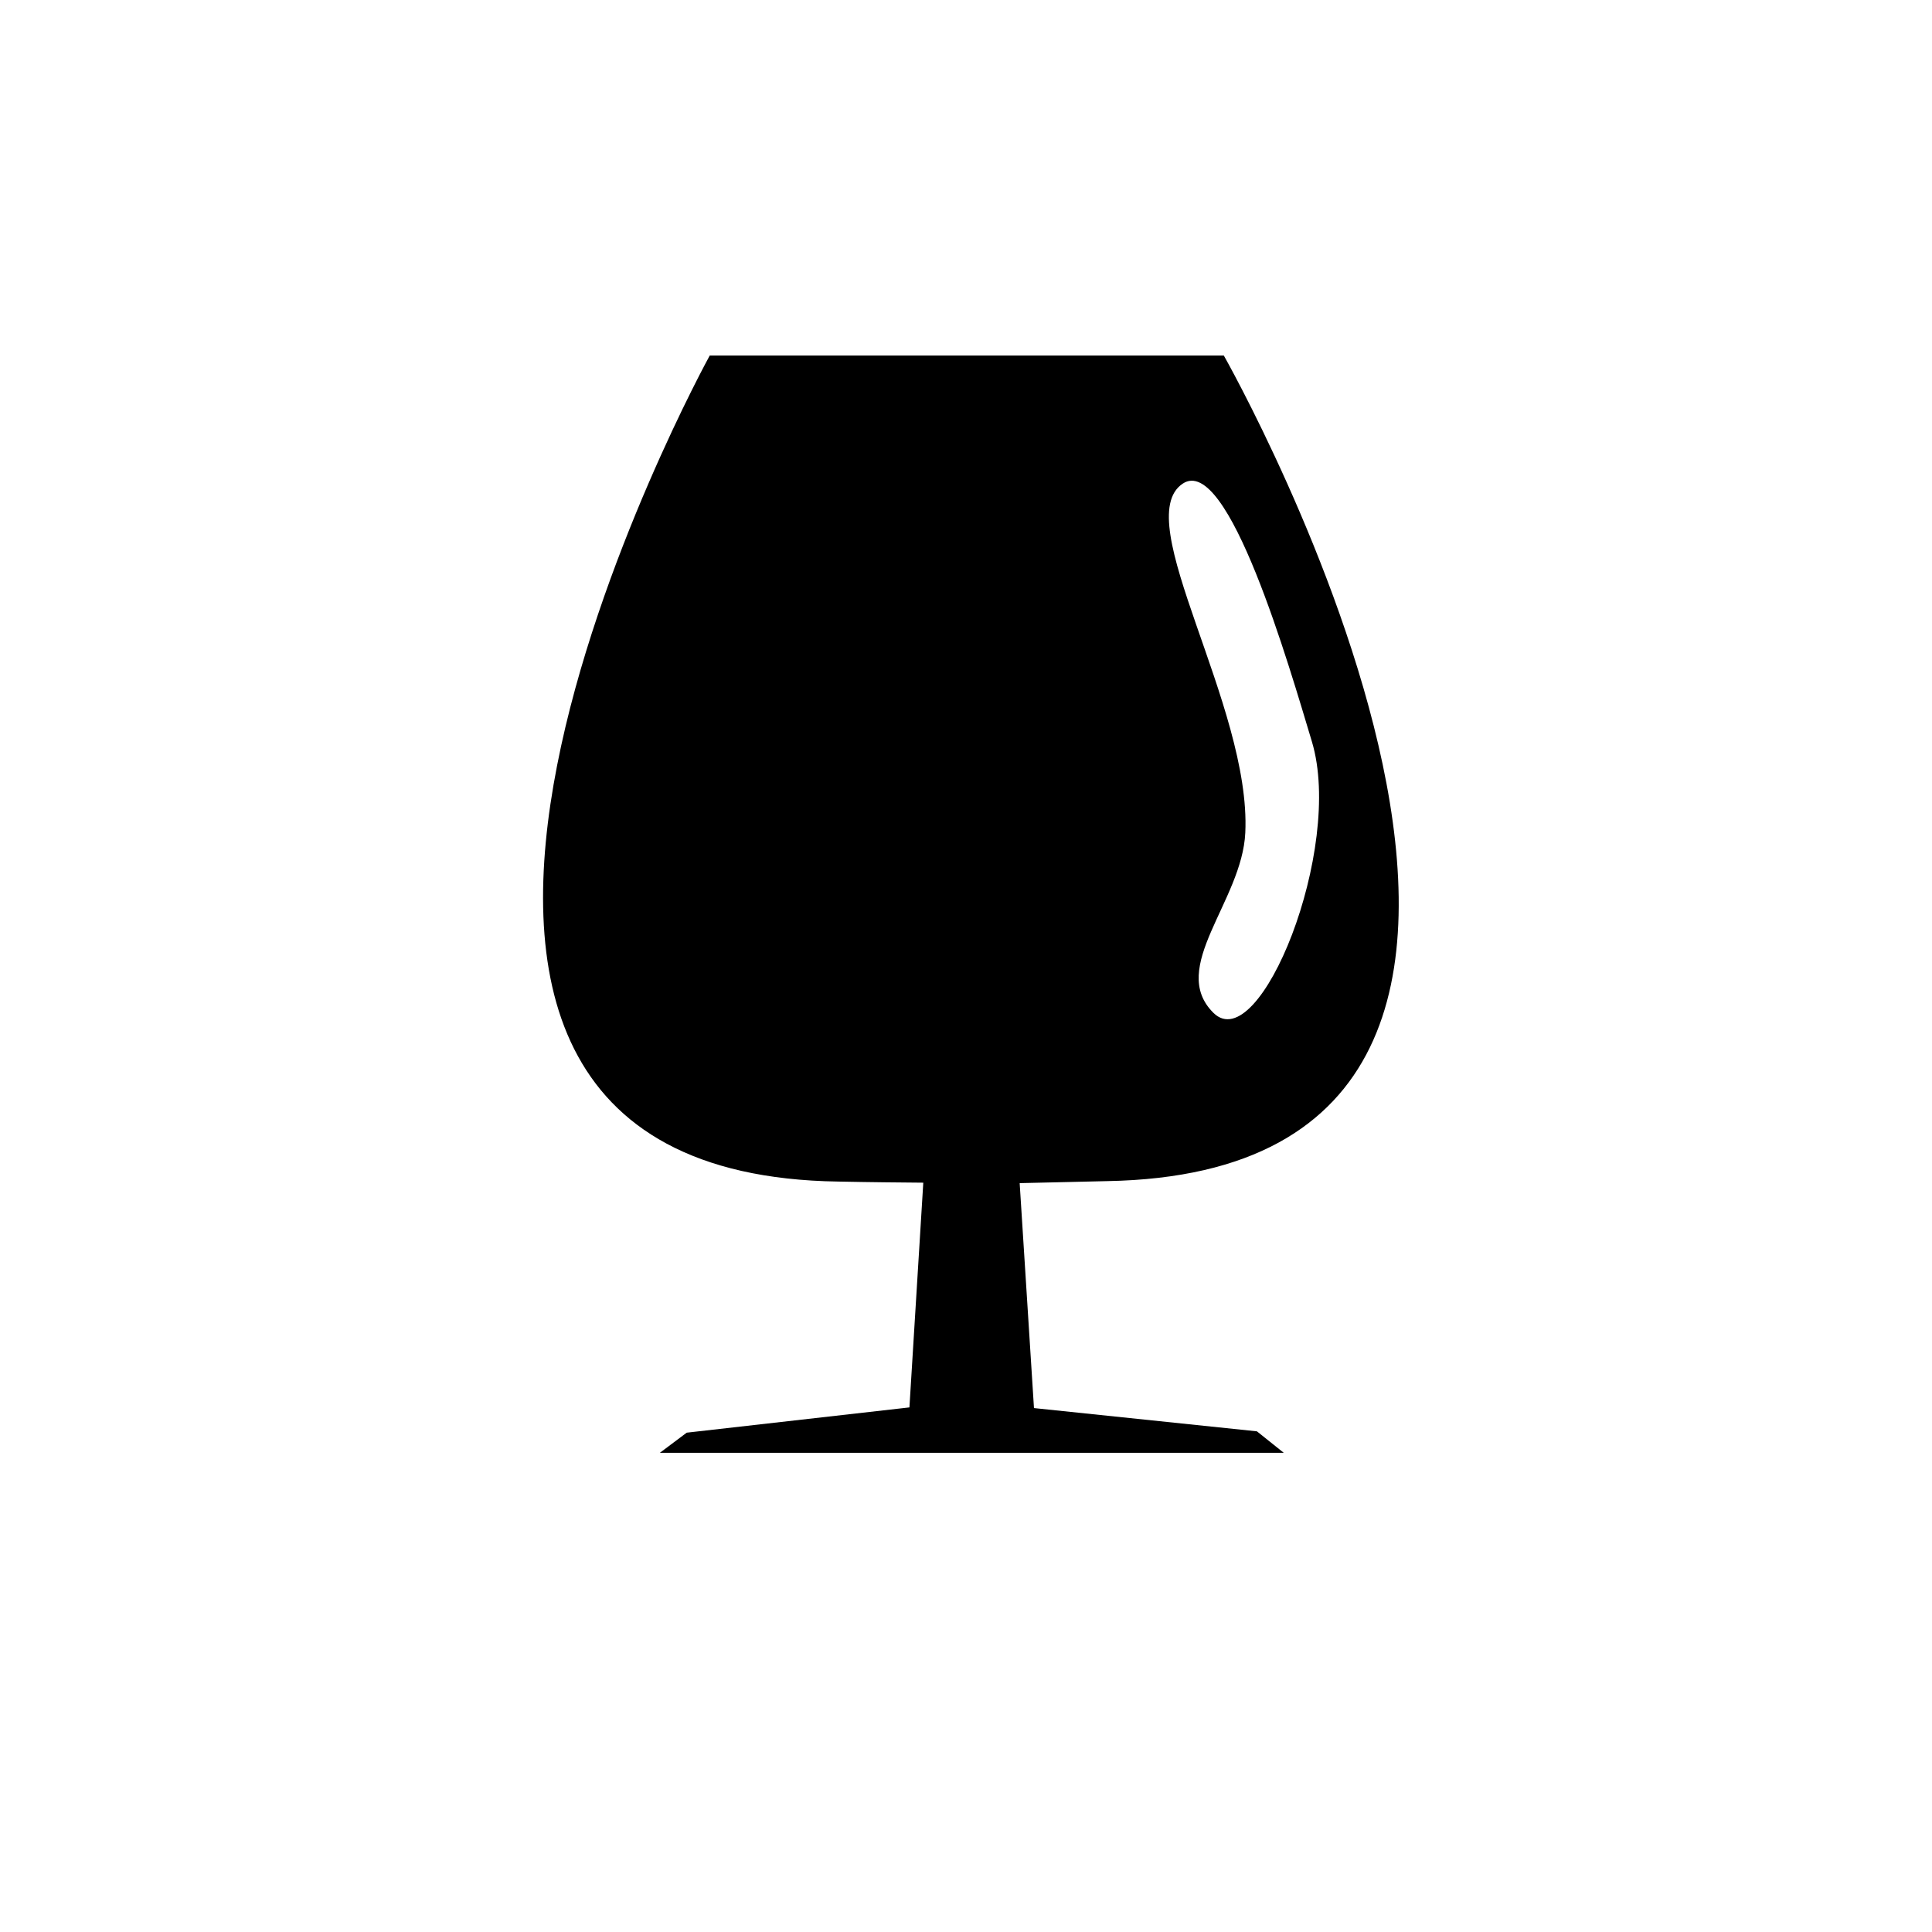 <?xml version="1.0" encoding="utf-8"?>
<!-- Generator: Adobe Illustrator 18.0.0, SVG Export Plug-In . SVG Version: 6.00 Build 0)  -->
<!DOCTYPE svg PUBLIC "-//W3C//DTD SVG 1.1//EN" "http://www.w3.org/Graphics/SVG/1.1/DTD/svg11.dtd">
<svg version="1.1" id="Layer_1" xmlns="http://www.w3.org/2000/svg" xmlns:xlink="http://www.w3.org/1999/xlink" x="0px" y="0px"
	 viewBox="0 0 864 864" enable-background="new 0 0 864 864" xml:space="preserve">
<g>
	<path d="M547.3,159H317.4c0,0-201.2,365.7,57.5,369.4c14.4,0.3,27,0.4,38,0.5l-6.2,100.5l-99.6,11.3l-12,9h279l-12-9.6l-99.7-10.4
		L456,529.1c11.4-0.2,24.3-0.6,39.2-0.9C754.1,523.5,547.3,159,547.3,159z M528.9,216.3c20.3-13.6,47.7,81.9,57.8,115.4
		c14.4,47.9-23.4,141.5-44,121.3c-20.5-20.2,12.8-49.9,14.2-80.6C559.6,315.4,504.7,232.5,528.9,216.3z"/>
</g>
</svg>
